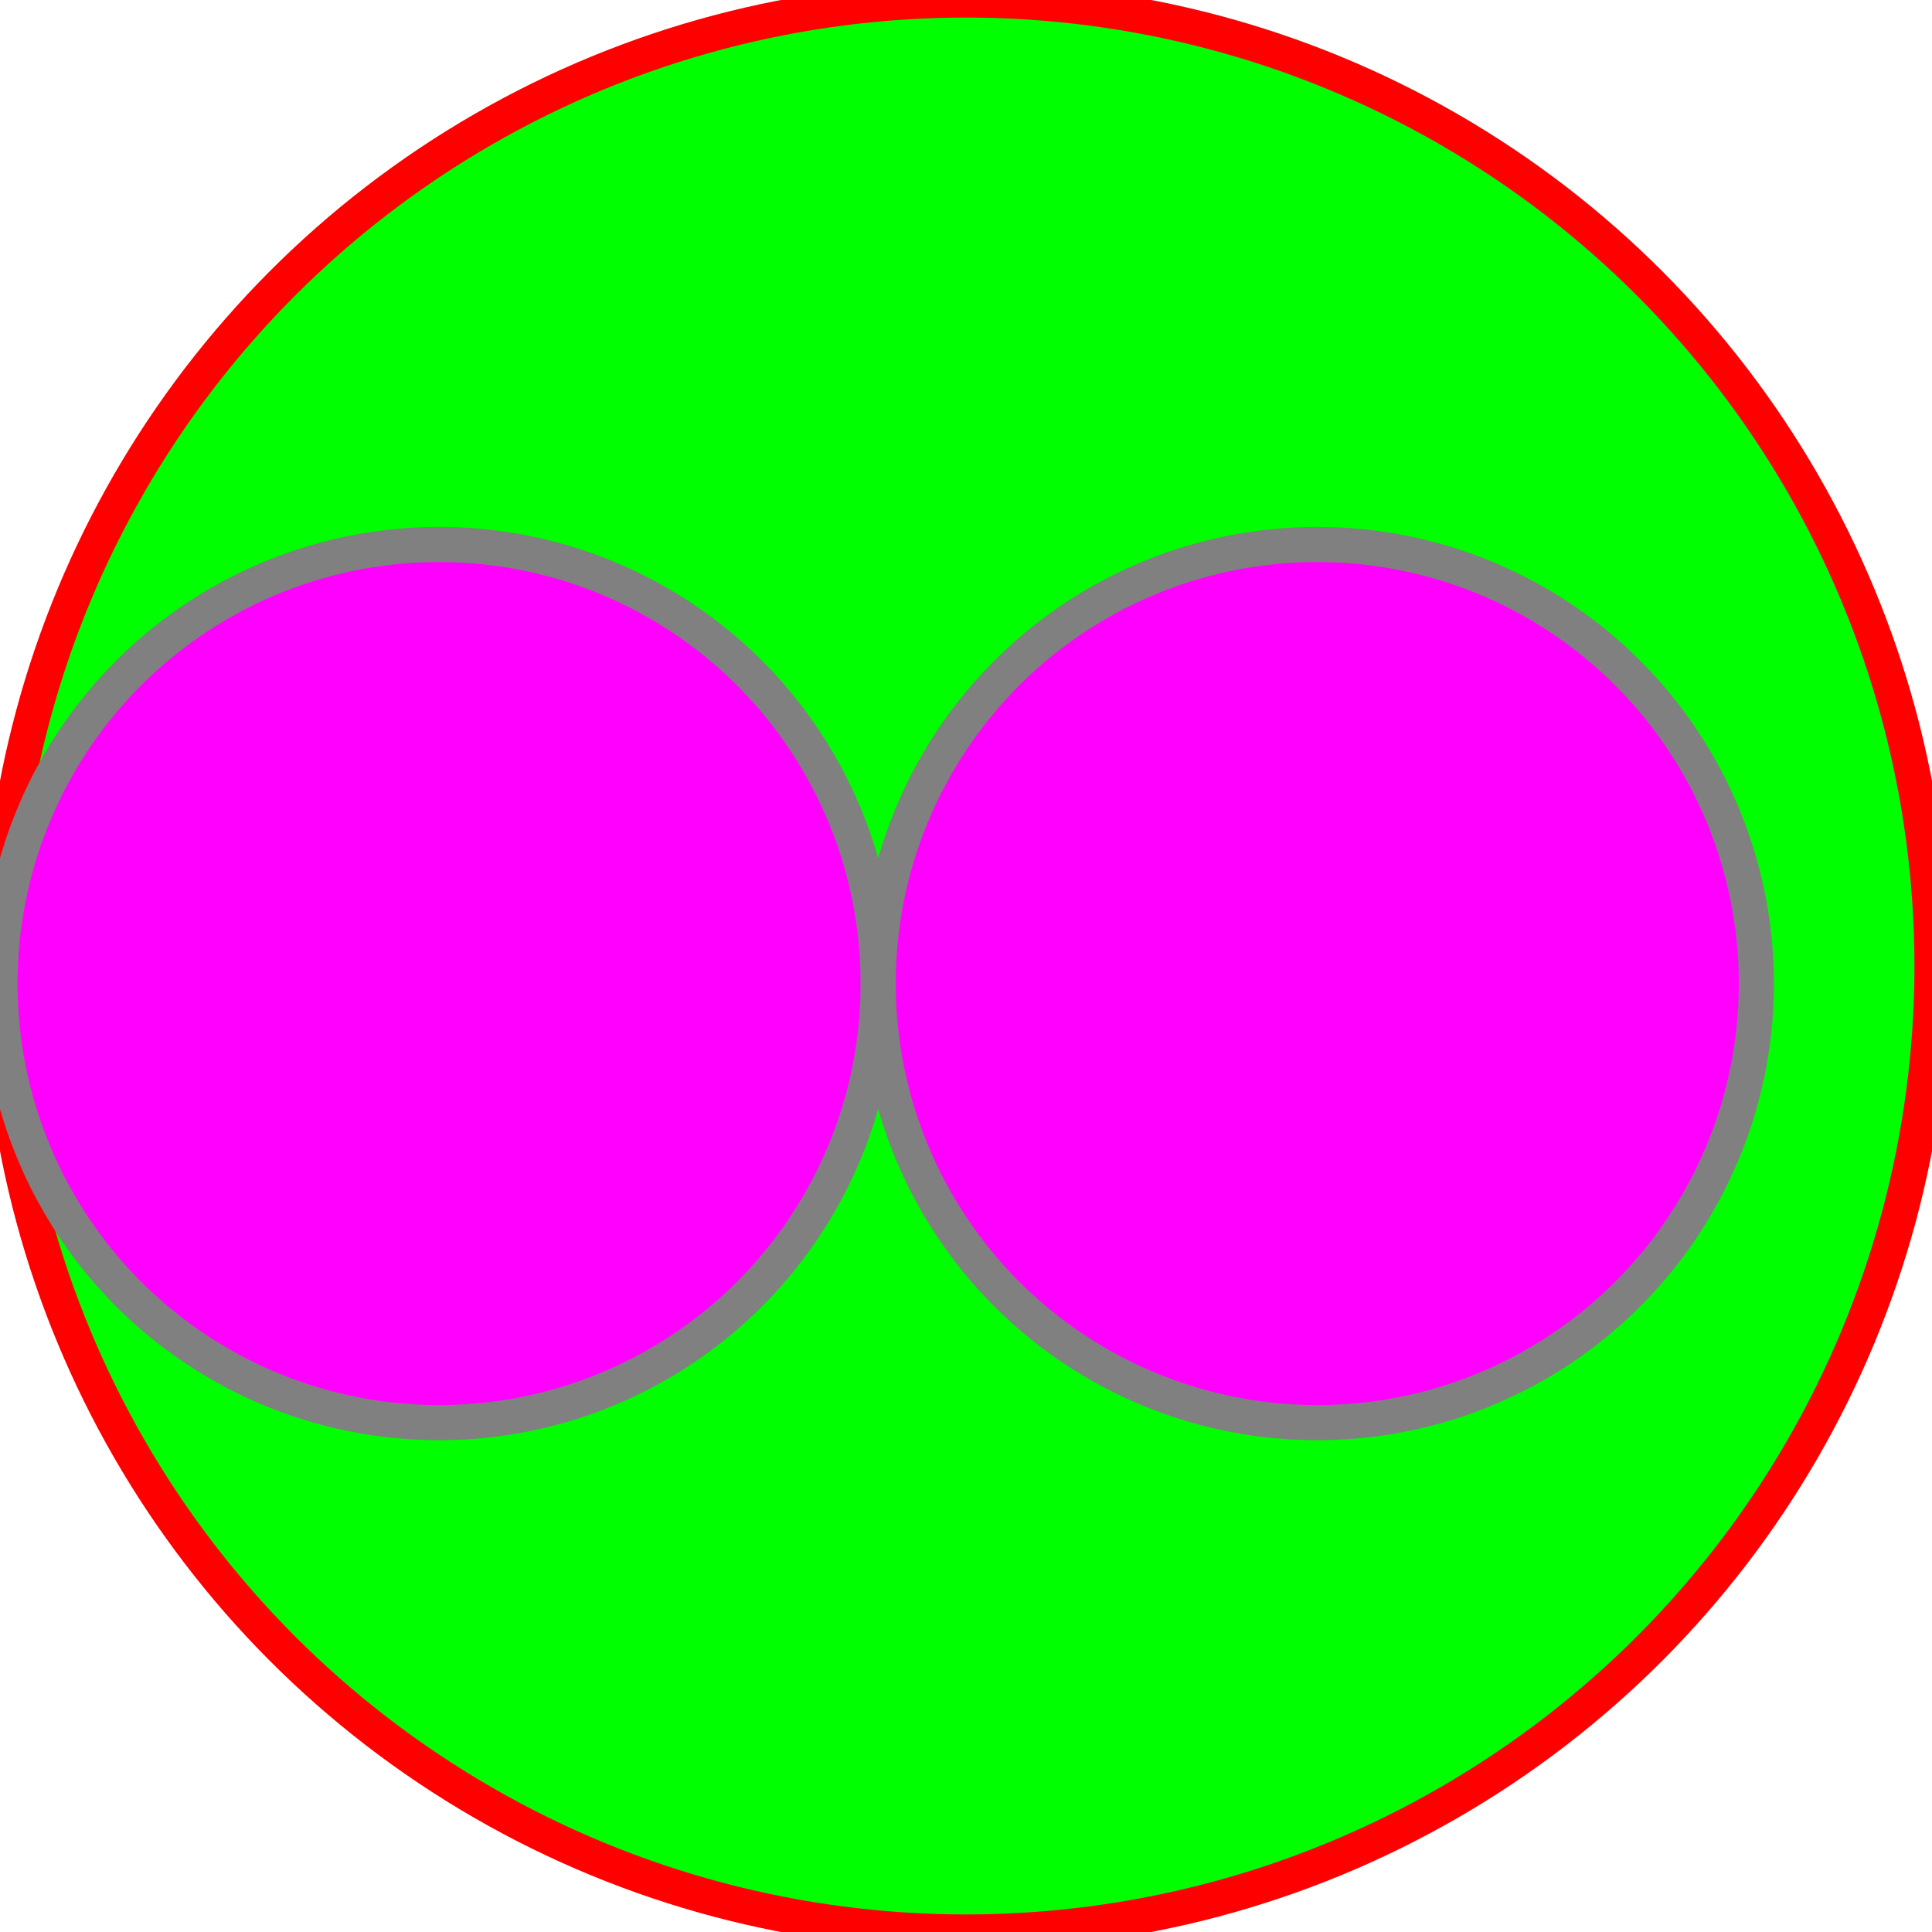 
<svg contentScriptType="text/ecmascript" width="55"
     xmlns:xlink="http://www.w3.org/1999/xlink" zoomAndPan="magnify"
     contentStyleType="text/css" height="55" preserveAspectRatio="xMidYMid meet"
     xmlns="http://www.w3.org/2000/svg" version="1.0">
    <circle fill="rgb(0,255,0)" r="27.5" cx="27.5" cy="27.5"
            stroke="rgb(255,0,0)"/>
    <circle fill="rgb(255,0,255)" r="12.5" cx="12.5" cy="28.0"
            stroke="rgb(128,128,128)"/>
    <circle fill="rgb(255,0,255)" r="12.5" cx="37.5" cy="28.0"
            stroke="rgb(128,128,128)"/>
</svg>